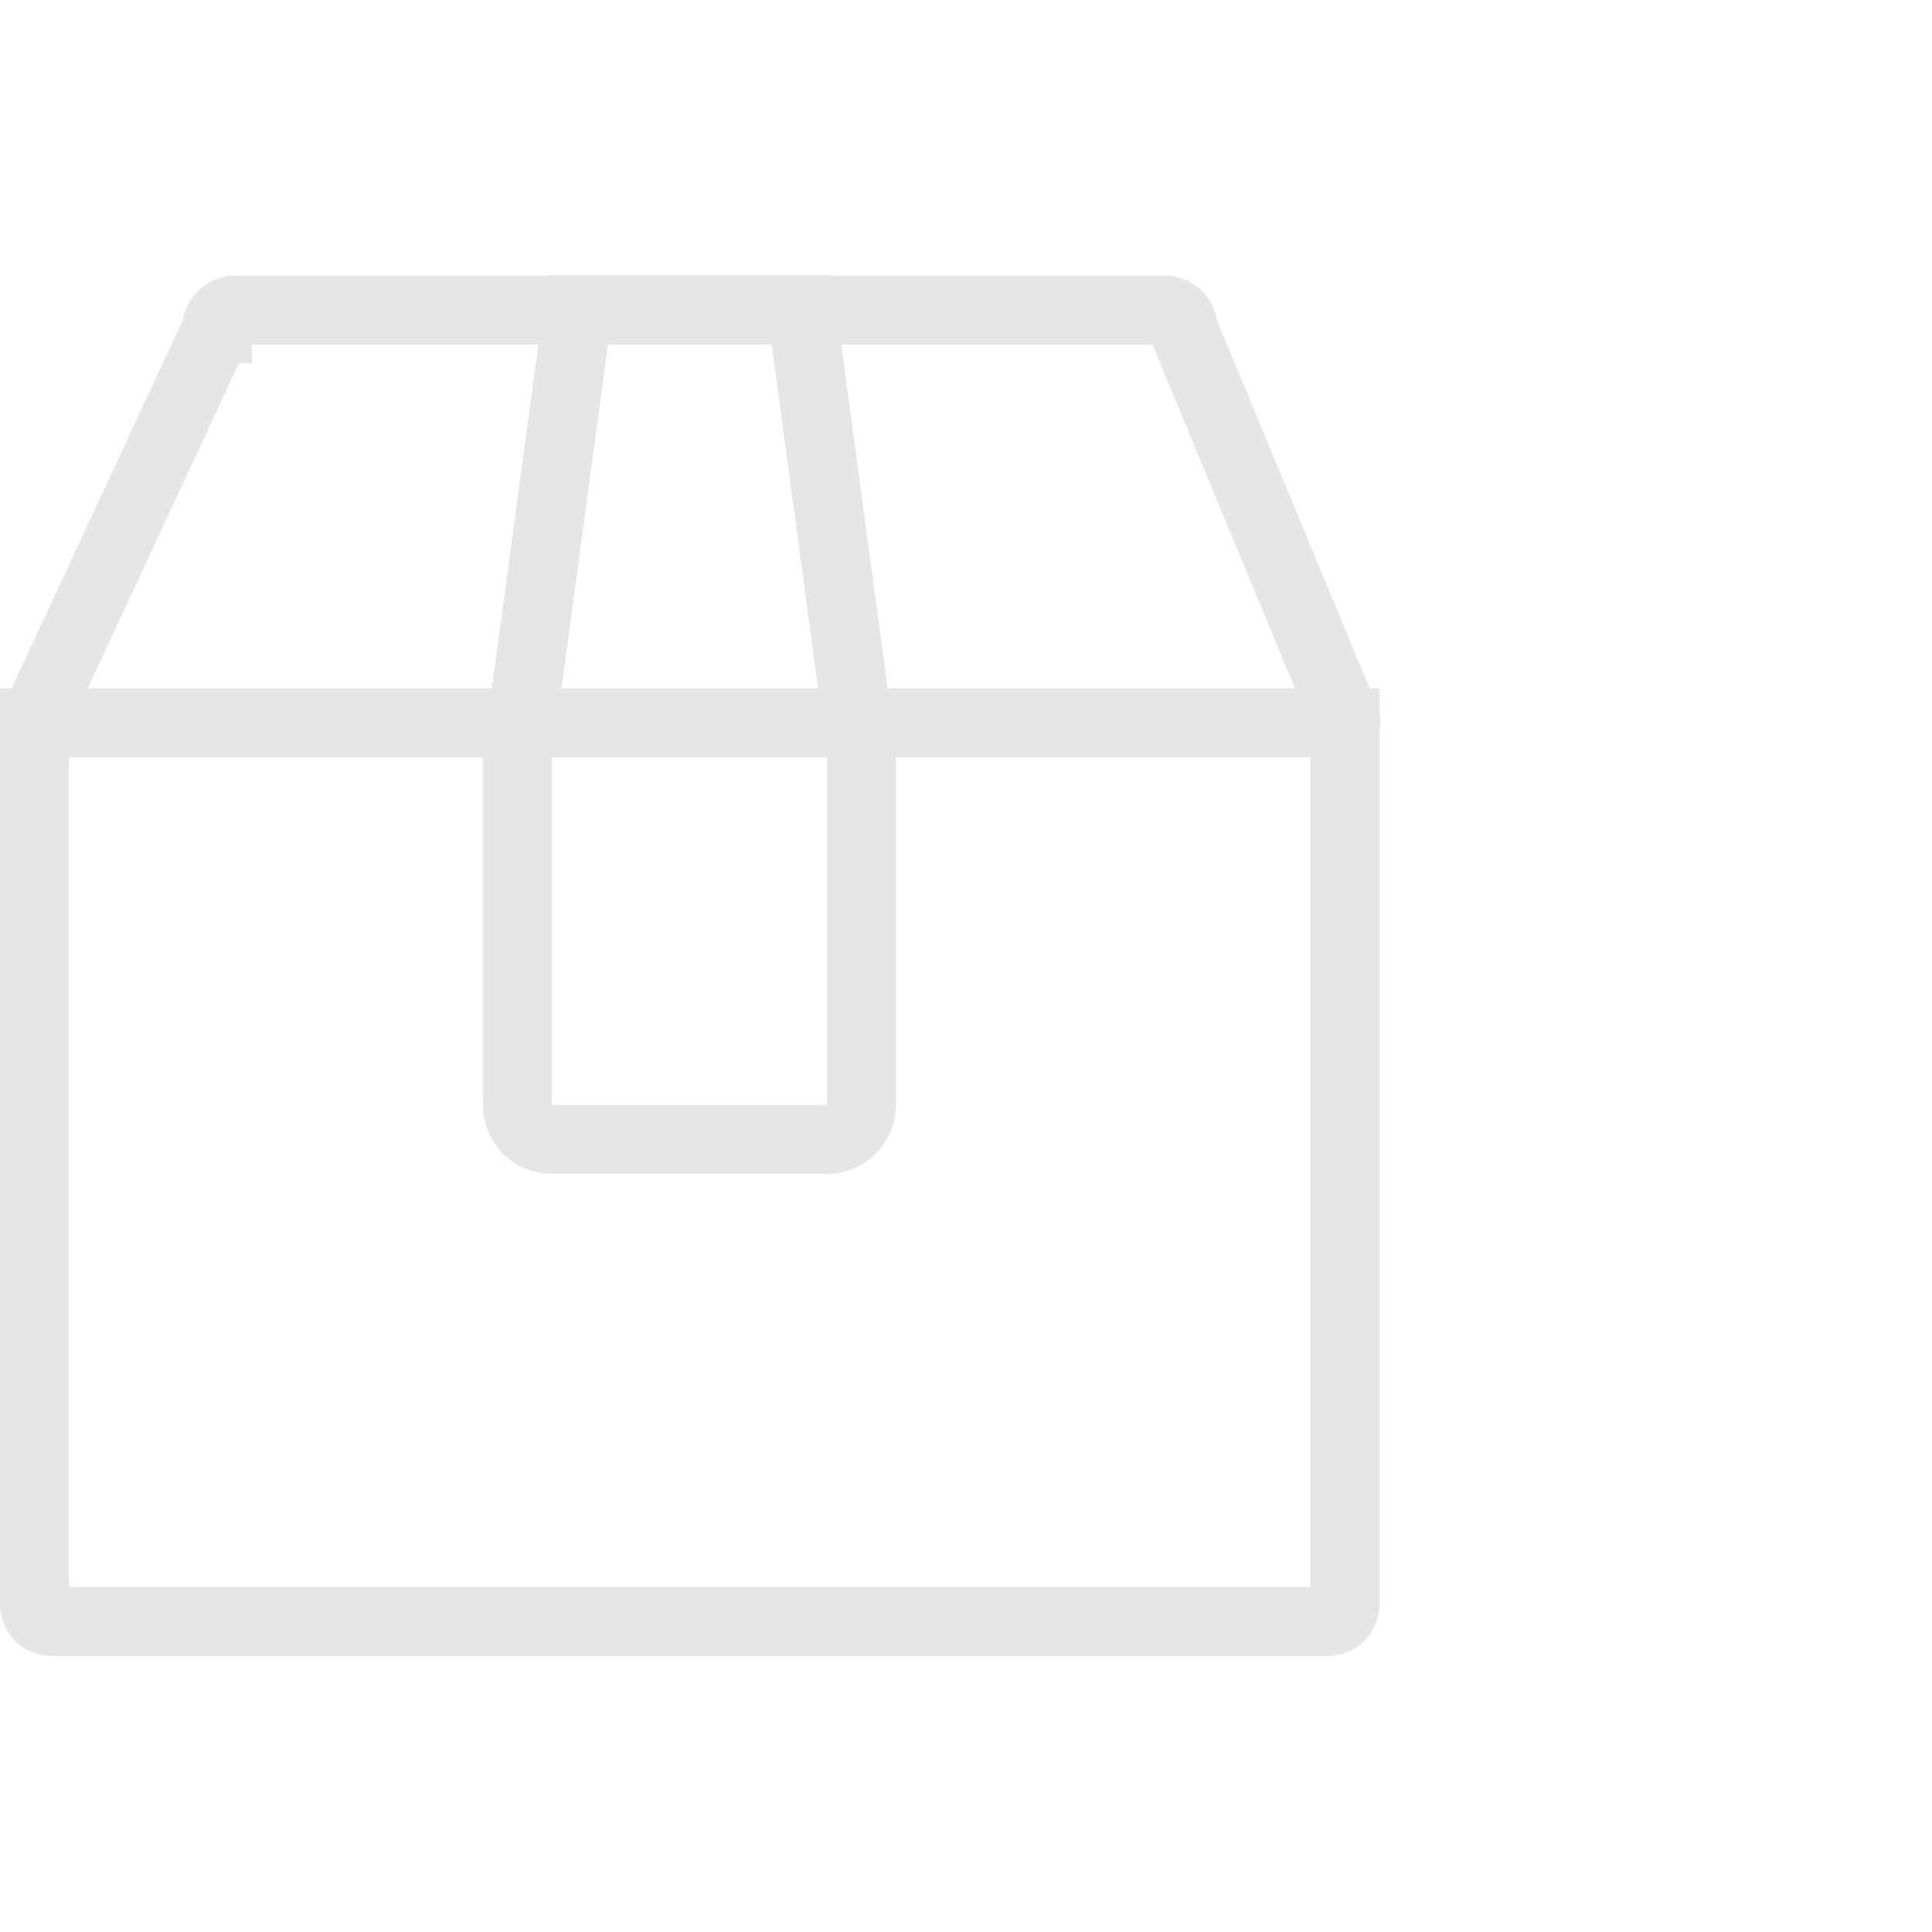 <svg xmlns="http://www.w3.org/2000/svg" width="112" height="112" viewBox="0 0 112 112"><defs><style>.cls-1{opacity:.1}.cls-2,.cls-3{fill-rule:evenodd}.cls-2{opacity:0;fill:#9e3621}.cls-3{fill:none;stroke:#000;stroke-linecap:round;stroke-width:4px}</style></defs><g id="icon-box.svg" class="cls-1"><path class="cls-2" d="M1395.5,2812.99h98.98a6.513,6.513,0,0,1,6.52,6.51v98.99a6.519,6.519,0,0,1-6.52,6.51H1395.5a6.517,6.517,0,0,1-6.51-6.51V2819.5A6.51,6.51,0,0,1,1395.5,2812.99Z" transform="translate(-1389 -2813)"/><g id="box"><path class="cls-3" d="M1391,2854.91h75.97V2906a1,1,0,0,1-1,1H1392a1,1,0,0,1-1-1v-51.09Z" transform="translate(-1389 -2813)"/><path class="cls-3" d="M1390.99,2854.82l10.58-22.76a1.063,1.063,0,0,1,1.05-1.08h53.91a1.071,1.071,0,0,1,1.06,1.08l9.44,22.76" transform="translate(-1389 -2813)"/><path class="cls-3" d="M1438.94,2854.89v22.16a2,2,0,0,1-2,2h-15.95a2.006,2.006,0,0,1-2-2v-22.16" transform="translate(-1389 -2813)"/><path class="cls-3" d="M1419.25,2854.99l3.25-24.04h12.98l3.24,24.04" transform="translate(-1389 -2813)"/></g></g></svg>